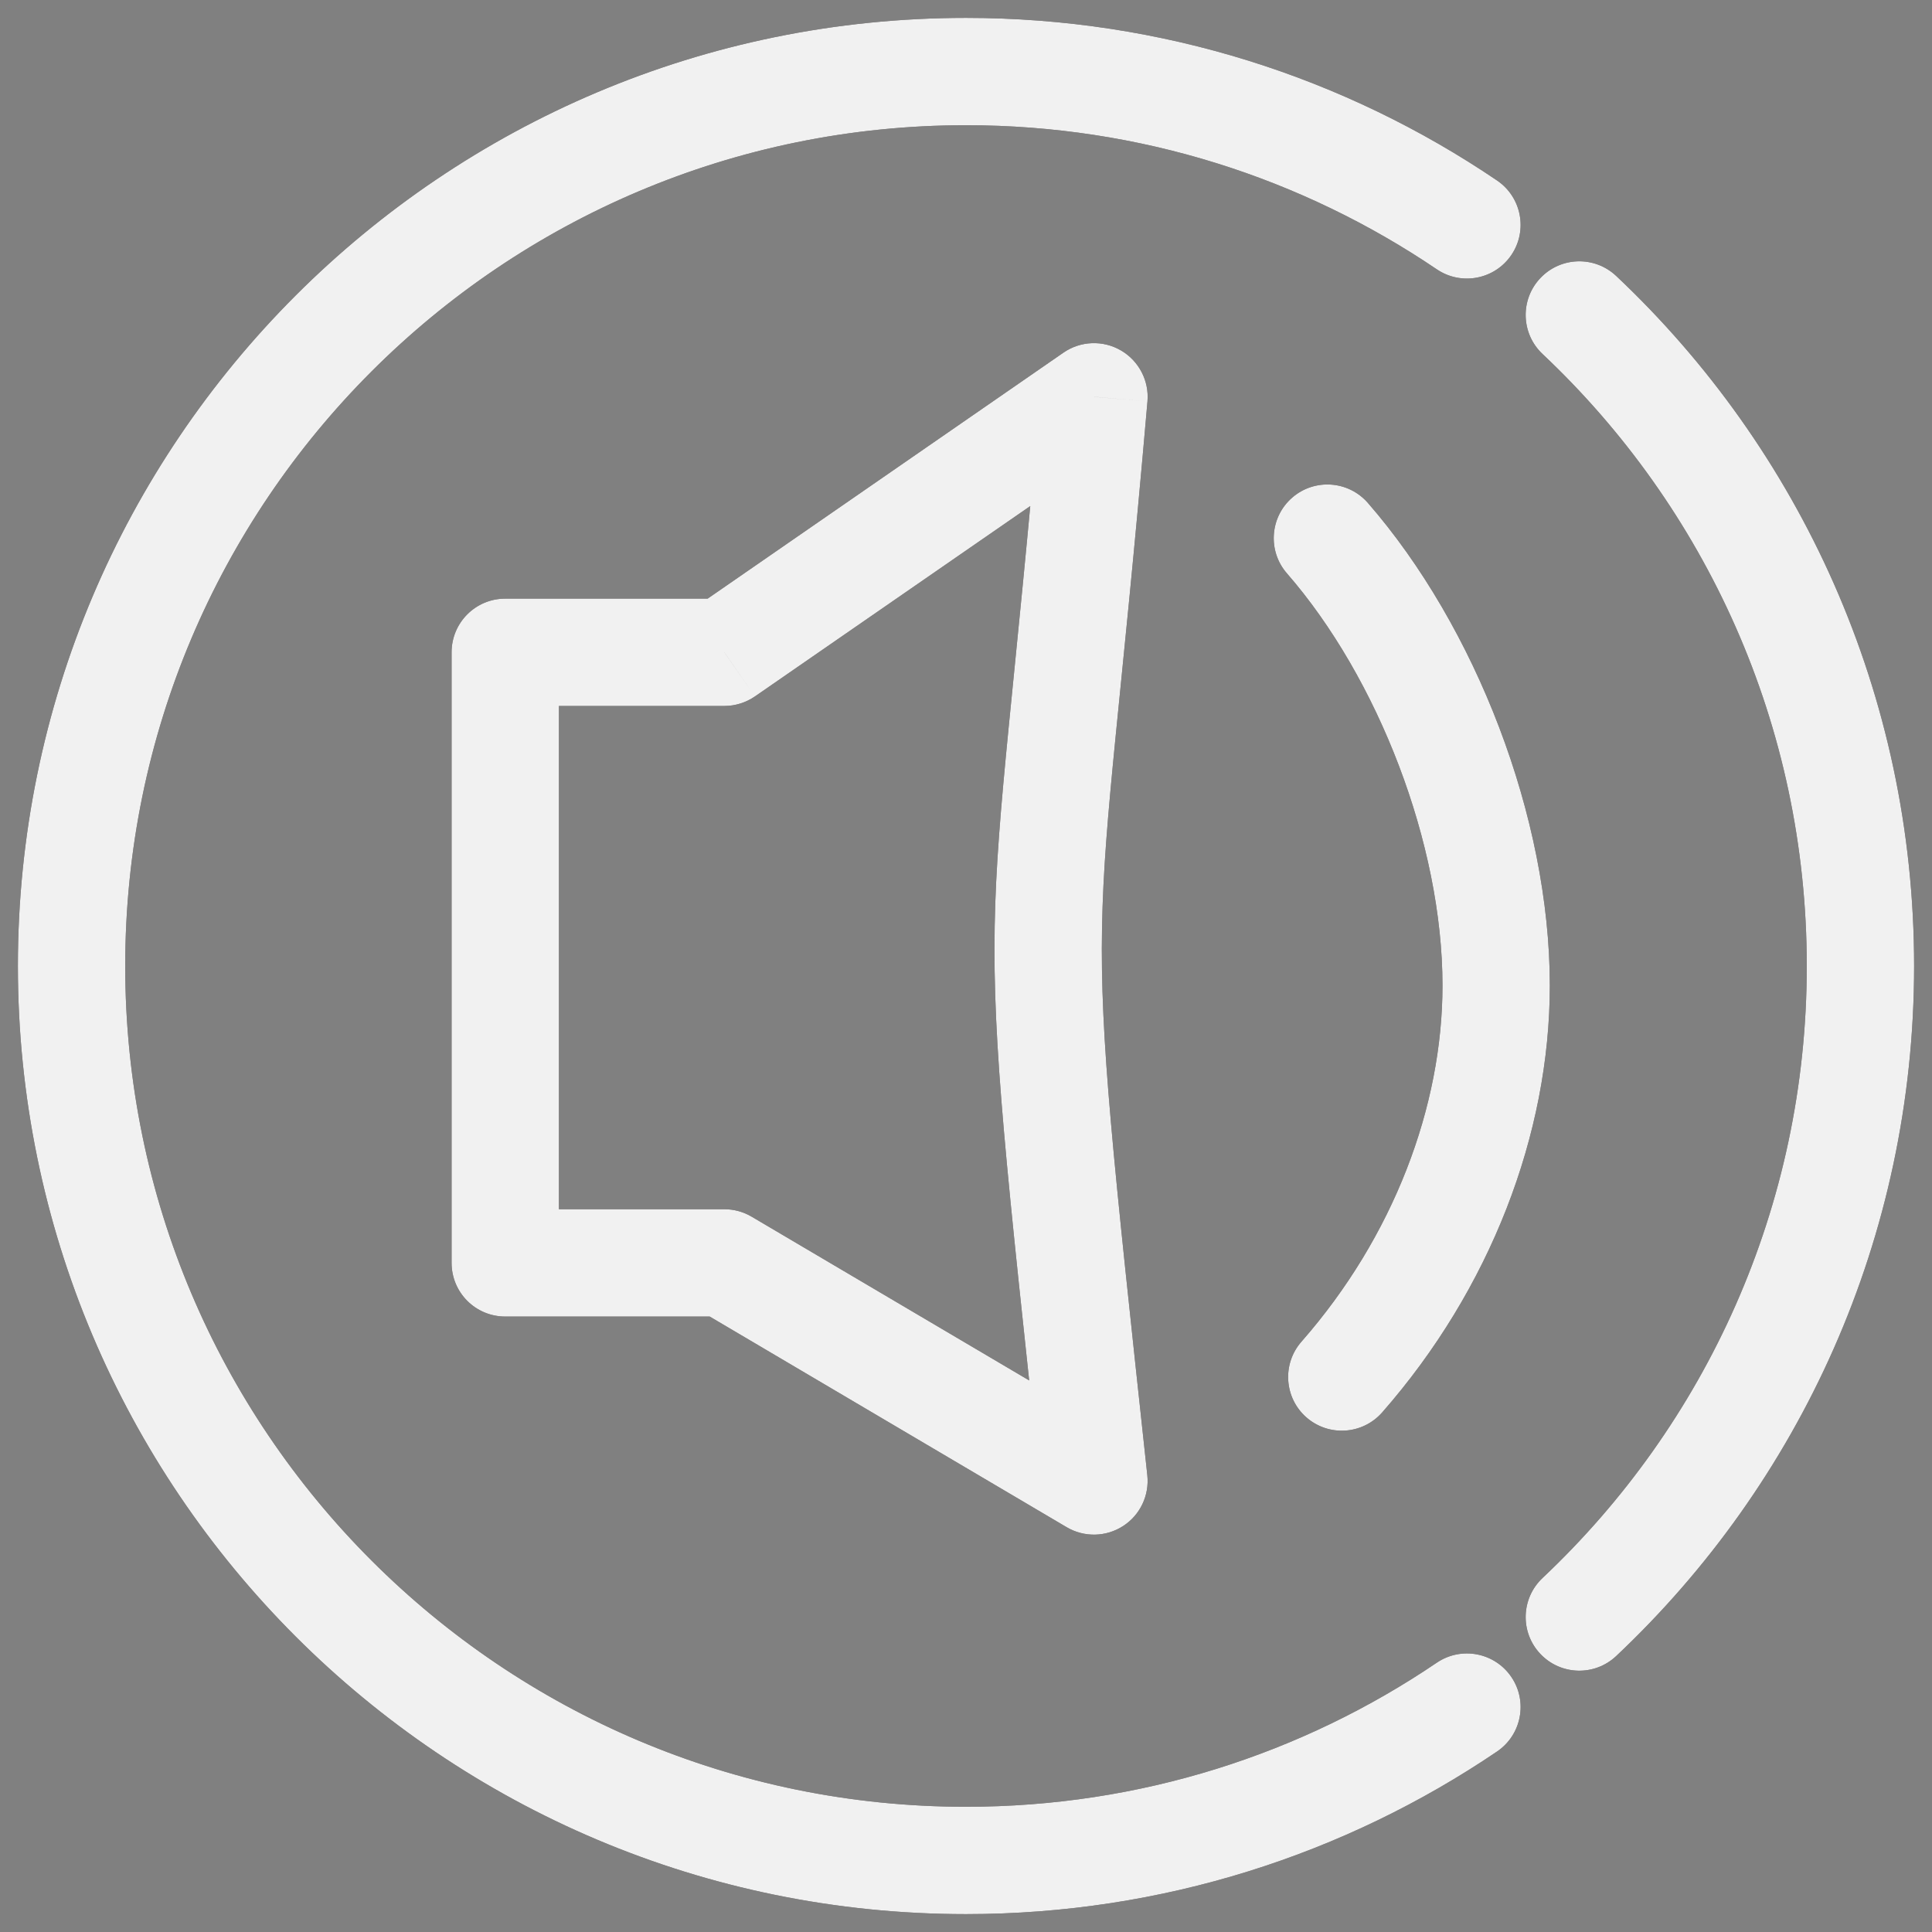 <svg width="27" height="27" viewBox="0 0 27 27" fill="none" xmlns="http://www.w3.org/2000/svg">
<rect x="0" y="0" width="27" height="27" fill="#808080" stroke="none"/>
<path d="M21.557 22.053C21.256 22.337 21.241 22.811 21.526 23.113C21.81 23.414 22.284 23.428 22.586 23.144L21.557 22.053ZM22.586 3.856C22.284 3.572 21.81 3.586 21.526 3.887C21.241 4.189 21.256 4.663 21.557 4.947L22.586 3.856ZM20.921 24.478C21.264 24.246 21.354 23.779 21.122 23.437C20.89 23.094 20.423 23.004 20.08 23.236L20.921 24.478ZM20.08 3.764C20.423 3.996 20.89 3.906 21.122 3.563C21.354 3.22 21.264 2.754 20.921 2.522L20.08 3.764ZM7.061 9.116V8.366C6.646 8.366 6.311 8.702 6.311 9.116H7.061ZM10.123 9.116V9.866C10.276 9.866 10.424 9.819 10.55 9.733L10.123 9.116ZM10.123 17.649L10.504 17.003C10.389 16.935 10.257 16.899 10.123 16.899V17.649ZM7.061 17.649H6.311C6.311 18.064 6.646 18.399 7.061 18.399V17.649ZM15.288 5.545L16.036 5.61C16.061 5.321 15.916 5.043 15.665 4.897C15.414 4.751 15.101 4.763 14.862 4.928L15.288 5.545ZM15.288 20.697L14.907 21.343C15.152 21.487 15.456 21.481 15.695 21.327C15.933 21.174 16.064 20.899 16.034 20.617L15.288 20.697ZM18.188 18.75C17.915 19.061 17.946 19.535 18.257 19.808C18.569 20.081 19.042 20.05 19.316 19.739L18.188 18.75ZM19.116 7.028C18.844 6.716 18.37 6.683 18.058 6.955C17.746 7.227 17.713 7.701 17.985 8.013L19.116 7.028ZM13.5 25.25C7.011 25.25 1.75 19.989 1.75 13.5H0.25C0.25 20.818 6.182 26.75 13.5 26.75V25.25ZM1.75 13.5C1.75 7.011 7.011 1.75 13.5 1.75V0.25C6.182 0.25 0.25 6.182 0.25 13.5H1.75ZM25.25 13.5C25.25 16.871 23.832 19.909 21.557 22.053L22.586 23.144C25.149 20.729 26.75 17.301 26.75 13.5H25.25ZM21.557 4.947C23.832 7.091 25.25 10.129 25.25 13.5H26.75C26.75 9.699 25.149 6.271 22.586 3.856L21.557 4.947ZM20.08 23.236C18.203 24.508 15.939 25.25 13.5 25.25V26.75C16.249 26.75 18.804 25.912 20.921 24.478L20.08 23.236ZM13.5 1.75C15.939 1.75 18.203 2.493 20.08 3.764L20.921 2.522C18.804 1.088 16.249 0.25 13.5 0.25V1.75ZM7.061 9.866H10.123V8.366H7.061V9.866ZM10.123 16.899H7.061V18.399H10.123V16.899ZM7.811 17.649V9.116H6.311V17.649H7.811ZM10.55 9.733L15.715 6.162L14.862 4.928L9.697 8.499L10.55 9.733ZM9.742 18.295L14.907 21.343L15.67 20.051L10.504 17.003L9.742 18.295ZM20.159 13.773C20.159 15.462 19.476 17.282 18.188 18.75L19.316 19.739C20.826 18.017 21.659 15.852 21.659 13.773H20.159ZM17.985 8.013C19.259 9.476 20.159 11.795 20.159 13.773H21.659C21.659 11.421 20.62 8.755 19.116 7.028L17.985 8.013ZM16.034 20.617C15.549 16.117 15.373 14.512 15.401 12.964C15.429 11.389 15.663 9.916 16.036 5.61L14.541 5.481C14.179 9.669 13.93 11.298 13.901 12.938C13.871 14.604 14.063 16.328 14.543 20.777L16.034 20.617Z" fill="#191414"/>
<path d="M21.557 22.053C21.256 22.337 21.241 22.811 21.526 23.113C21.81 23.414 22.284 23.428 22.586 23.144L21.557 22.053ZM22.586 3.856C22.284 3.572 21.81 3.586 21.526 3.887C21.241 4.189 21.256 4.663 21.557 4.947L22.586 3.856ZM20.921 24.478C21.264 24.246 21.354 23.779 21.122 23.437C20.89 23.094 20.423 23.004 20.08 23.236L20.921 24.478ZM20.08 3.764C20.423 3.996 20.89 3.906 21.122 3.563C21.354 3.22 21.264 2.754 20.921 2.522L20.08 3.764ZM7.061 9.116V8.366C6.646 8.366 6.311 8.702 6.311 9.116H7.061ZM10.123 9.116V9.866C10.276 9.866 10.424 9.819 10.55 9.733L10.123 9.116ZM10.123 17.649L10.504 17.003C10.389 16.935 10.257 16.899 10.123 16.899V17.649ZM7.061 17.649H6.311C6.311 18.064 6.646 18.399 7.061 18.399V17.649ZM15.288 5.545L16.036 5.61C16.061 5.321 15.916 5.043 15.665 4.897C15.414 4.751 15.101 4.763 14.862 4.928L15.288 5.545ZM15.288 20.697L14.907 21.343C15.152 21.487 15.456 21.481 15.695 21.327C15.933 21.174 16.064 20.899 16.034 20.617L15.288 20.697ZM18.188 18.75C17.915 19.061 17.946 19.535 18.257 19.808C18.569 20.081 19.042 20.05 19.316 19.739L18.188 18.75ZM19.116 7.028C18.844 6.716 18.37 6.683 18.058 6.955C17.746 7.227 17.713 7.701 17.985 8.013L19.116 7.028ZM13.5 25.25C7.011 25.25 1.75 19.989 1.75 13.5H0.25C0.25 20.818 6.182 26.75 13.5 26.75V25.25ZM1.75 13.5C1.75 7.011 7.011 1.75 13.5 1.75V0.25C6.182 0.25 0.25 6.182 0.25 13.5H1.75ZM25.25 13.5C25.25 16.871 23.832 19.909 21.557 22.053L22.586 23.144C25.149 20.729 26.75 17.301 26.75 13.5H25.25ZM21.557 4.947C23.832 7.091 25.25 10.129 25.25 13.5H26.75C26.75 9.699 25.149 6.271 22.586 3.856L21.557 4.947ZM20.08 23.236C18.203 24.508 15.939 25.25 13.5 25.25V26.75C16.249 26.75 18.804 25.912 20.921 24.478L20.08 23.236ZM13.5 1.75C15.939 1.75 18.203 2.493 20.08 3.764L20.921 2.522C18.804 1.088 16.249 0.25 13.5 0.25V1.75ZM7.061 9.866H10.123V8.366H7.061V9.866ZM10.123 16.899H7.061V18.399H10.123V16.899ZM7.811 17.649V9.116H6.311V17.649H7.811ZM10.55 9.733L15.715 6.162L14.862 4.928L9.697 8.499L10.55 9.733ZM9.742 18.295L14.907 21.343L15.67 20.051L10.504 17.003L9.742 18.295ZM20.159 13.773C20.159 15.462 19.476 17.282 18.188 18.75L19.316 19.739C20.826 18.017 21.659 15.852 21.659 13.773H20.159ZM17.985 8.013C19.259 9.476 20.159 11.795 20.159 13.773H21.659C21.659 11.421 20.62 8.755 19.116 7.028L17.985 8.013ZM16.034 20.617C15.549 16.117 15.373 14.512 15.401 12.964C15.429 11.389 15.663 9.916 16.036 5.61L14.541 5.481C14.179 9.669 13.93 11.298 13.901 12.938C13.871 14.604 14.063 16.328 14.543 20.777L16.034 20.617Z" fill="#F1F1F1"/>
</svg>
